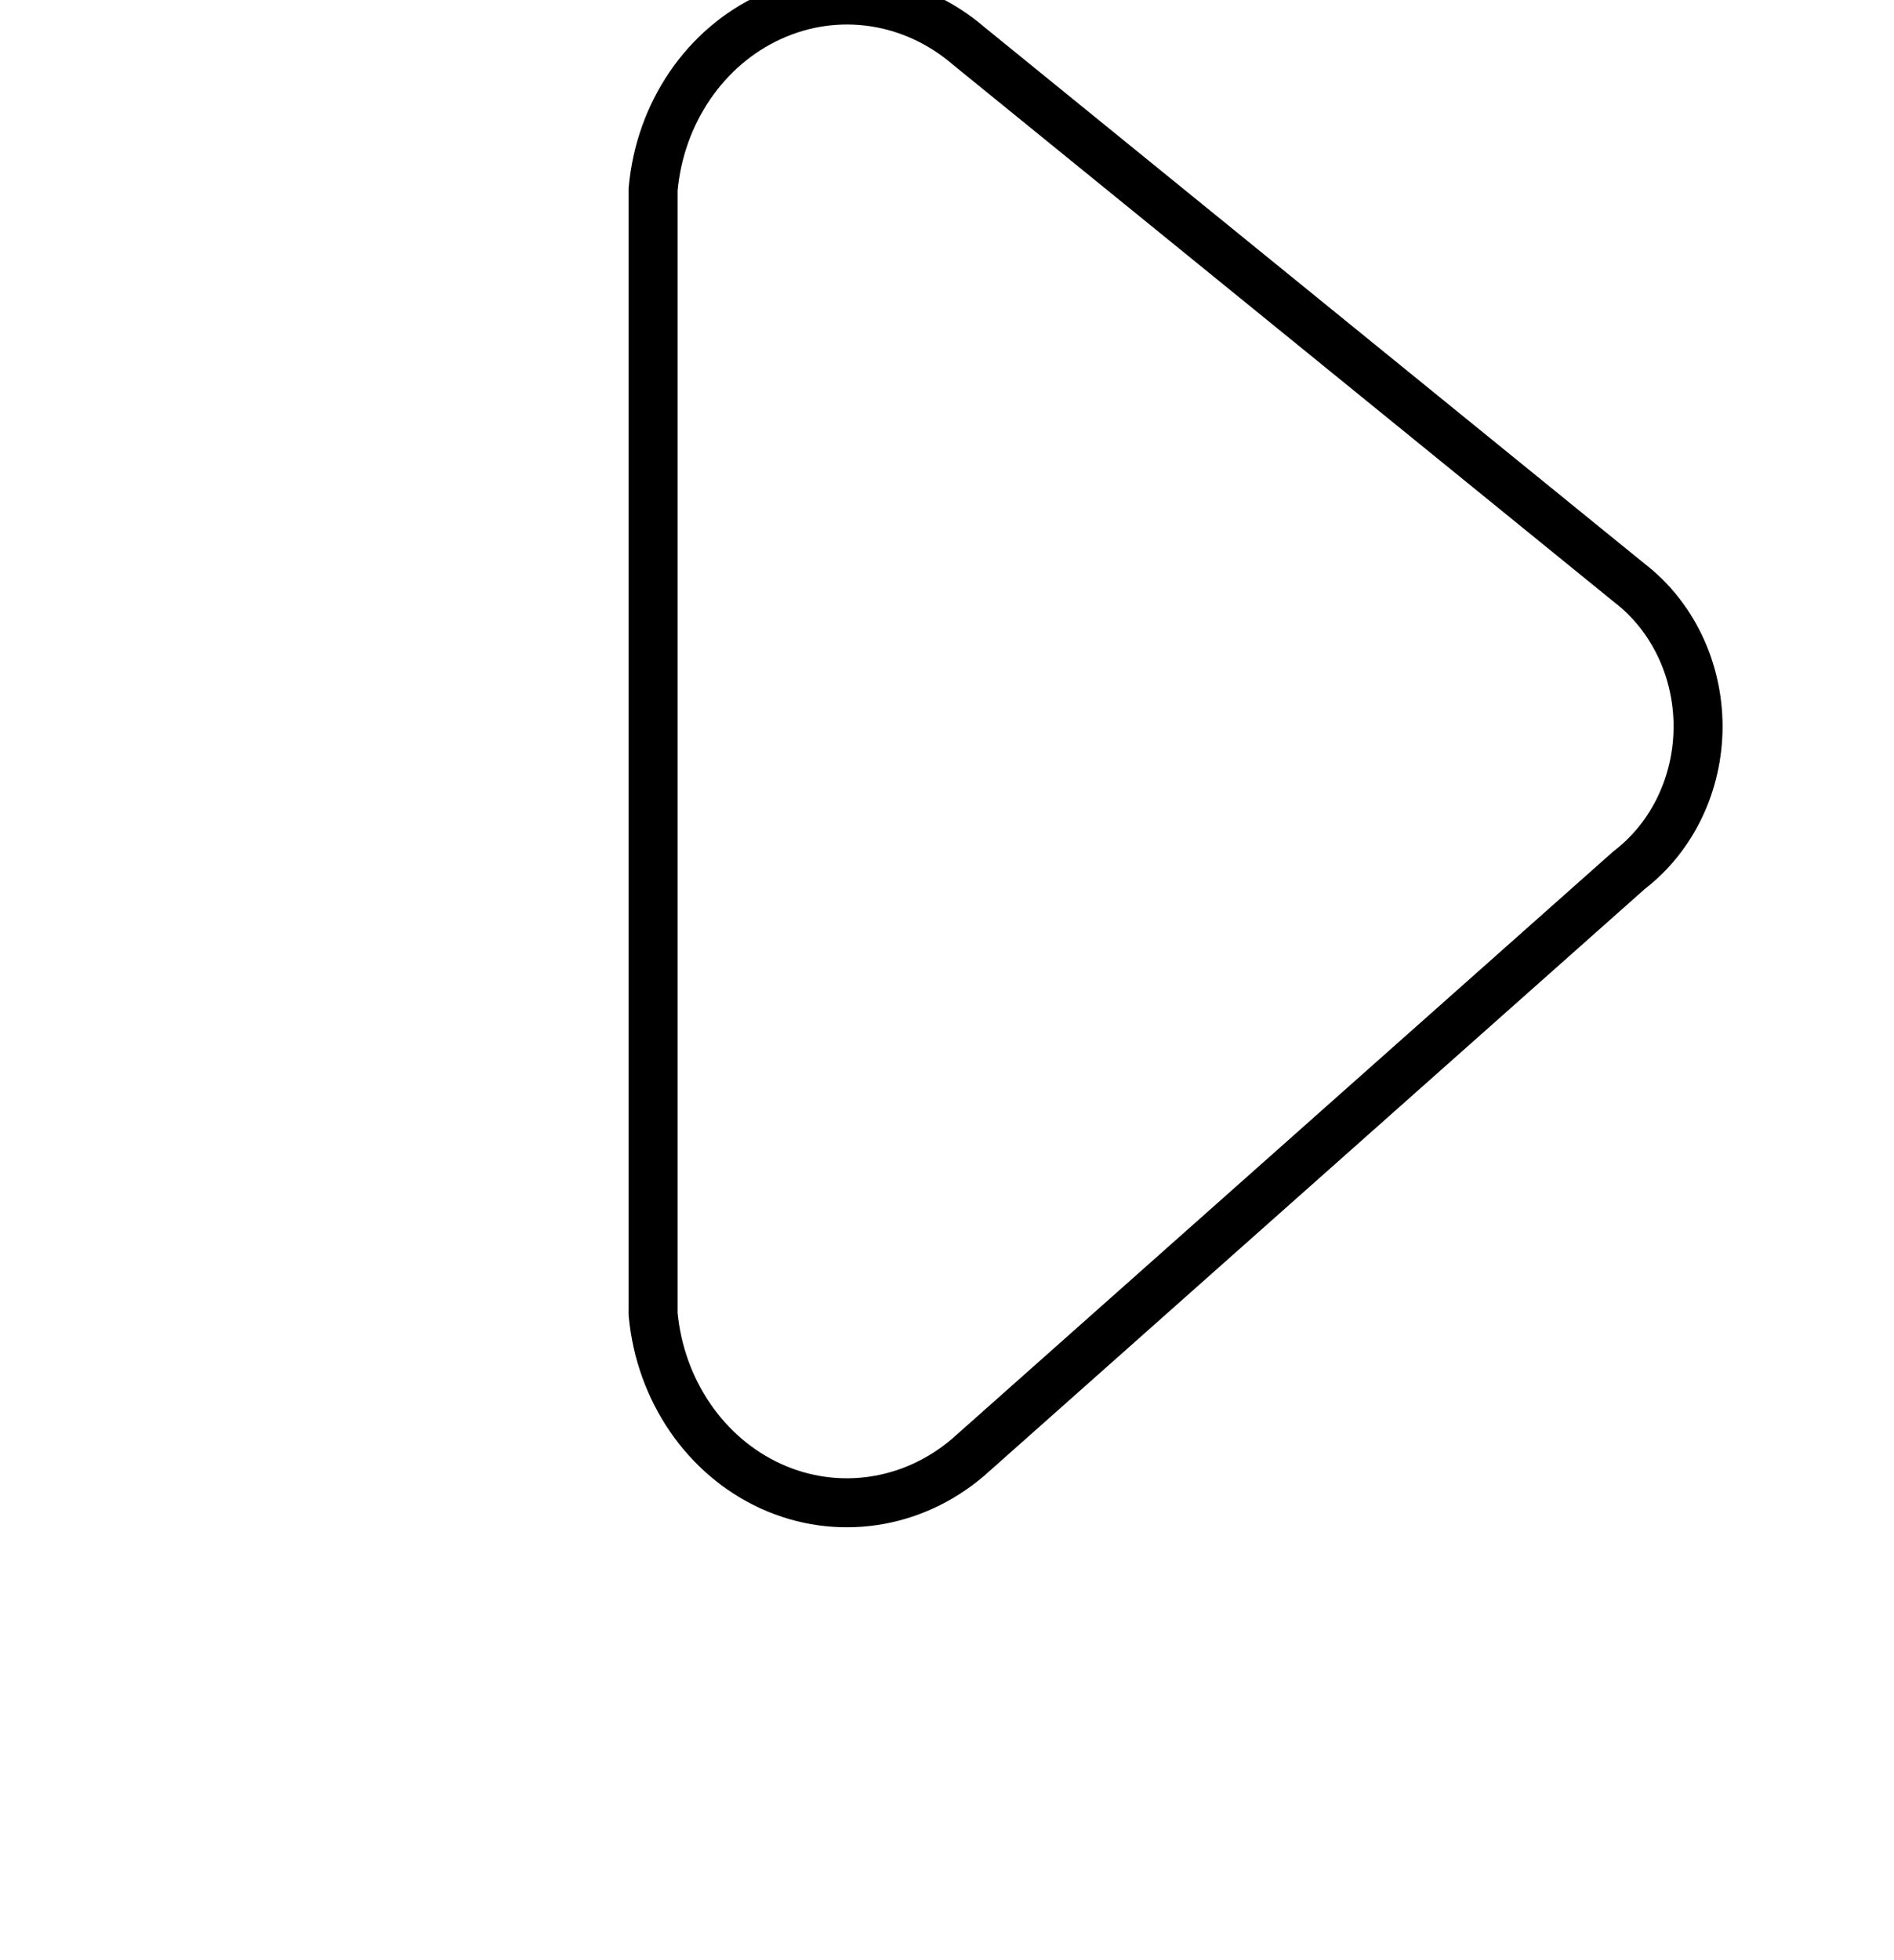 <svg width="29" height="30" viewBox="0 0 29 30" fill="none" xmlns="http://www.w3.org/2000/svg">
<g clip-path="url(#clip0_12_792)">
<path fill-rule="evenodd" clip-rule="evenodd" d="M14.831 0.702L24.945 8.919C25.607 9.426 26 10.245 26 11.118C26 11.991 25.607 12.81 24.945 13.317L14.822 22.305C13.967 23.034 12.81 23.204 11.805 22.747C10.8 22.289 10.108 21.279 10 20.111V2.901C10.104 1.729 10.797 0.713 11.806 0.254C12.814 -0.205 13.975 -0.033 14.831 0.702Z" stroke="black" stroke-width="0.75" stroke-linecap="round" stroke-linejoin="round"/>
</g>
<defs>
<clipPath id="clip0_12_792">
<rect width="29" height="30" fill="white"/>
</clipPath>
</defs>
</svg>
